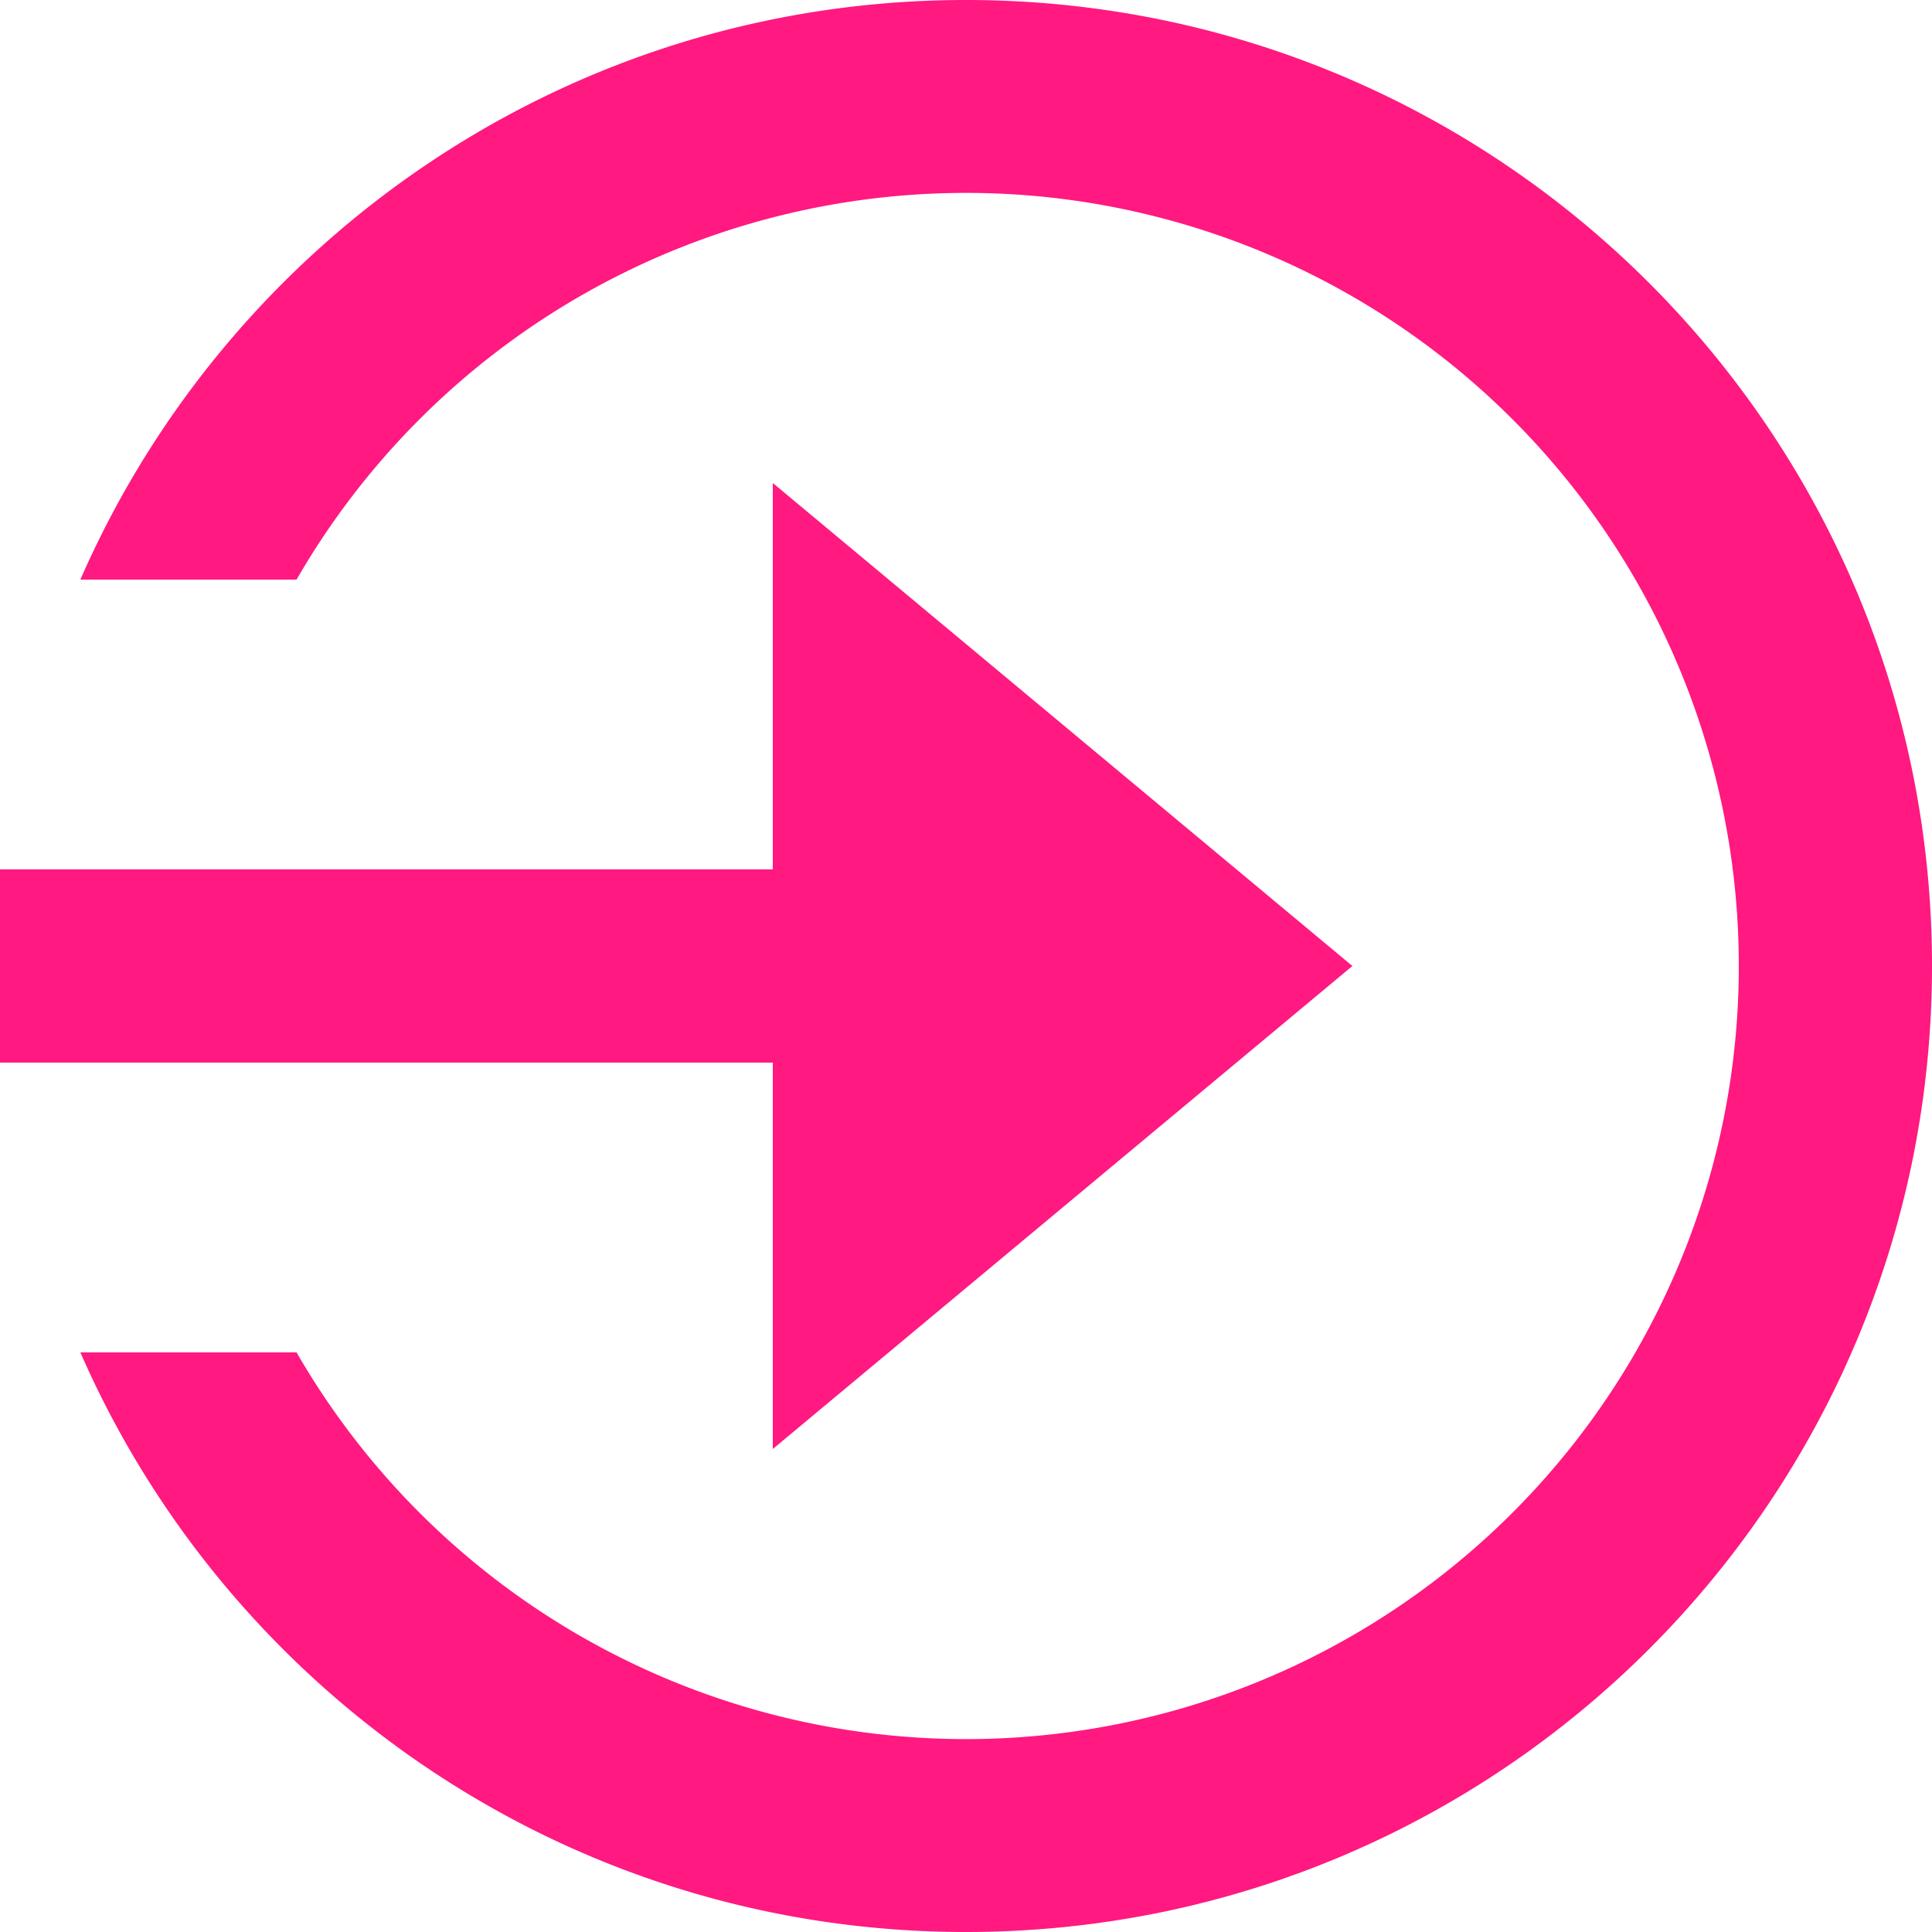 <?xml version="1.0" encoding="UTF-8"?>
<svg
    xmlns="http://www.w3.org/2000/svg" xmlns:xlink="http://www.w3.org/1999/xlink"
    width="20" height="20" viewBox="0 0 20 20" fill="#ff1980">
    <path d="M18 10a8 8 0 01-14.93 4H.832C2.375 17.532 5.9 20 10 20c5.523 0 10-4.477 10-10S15.523 0 10 0C5.9 0 2.375 2.468.832 6H3.07A8 8 0 0118 10M2.062 11H8v4l6-5-6-5v4H0v2z" />
</svg>